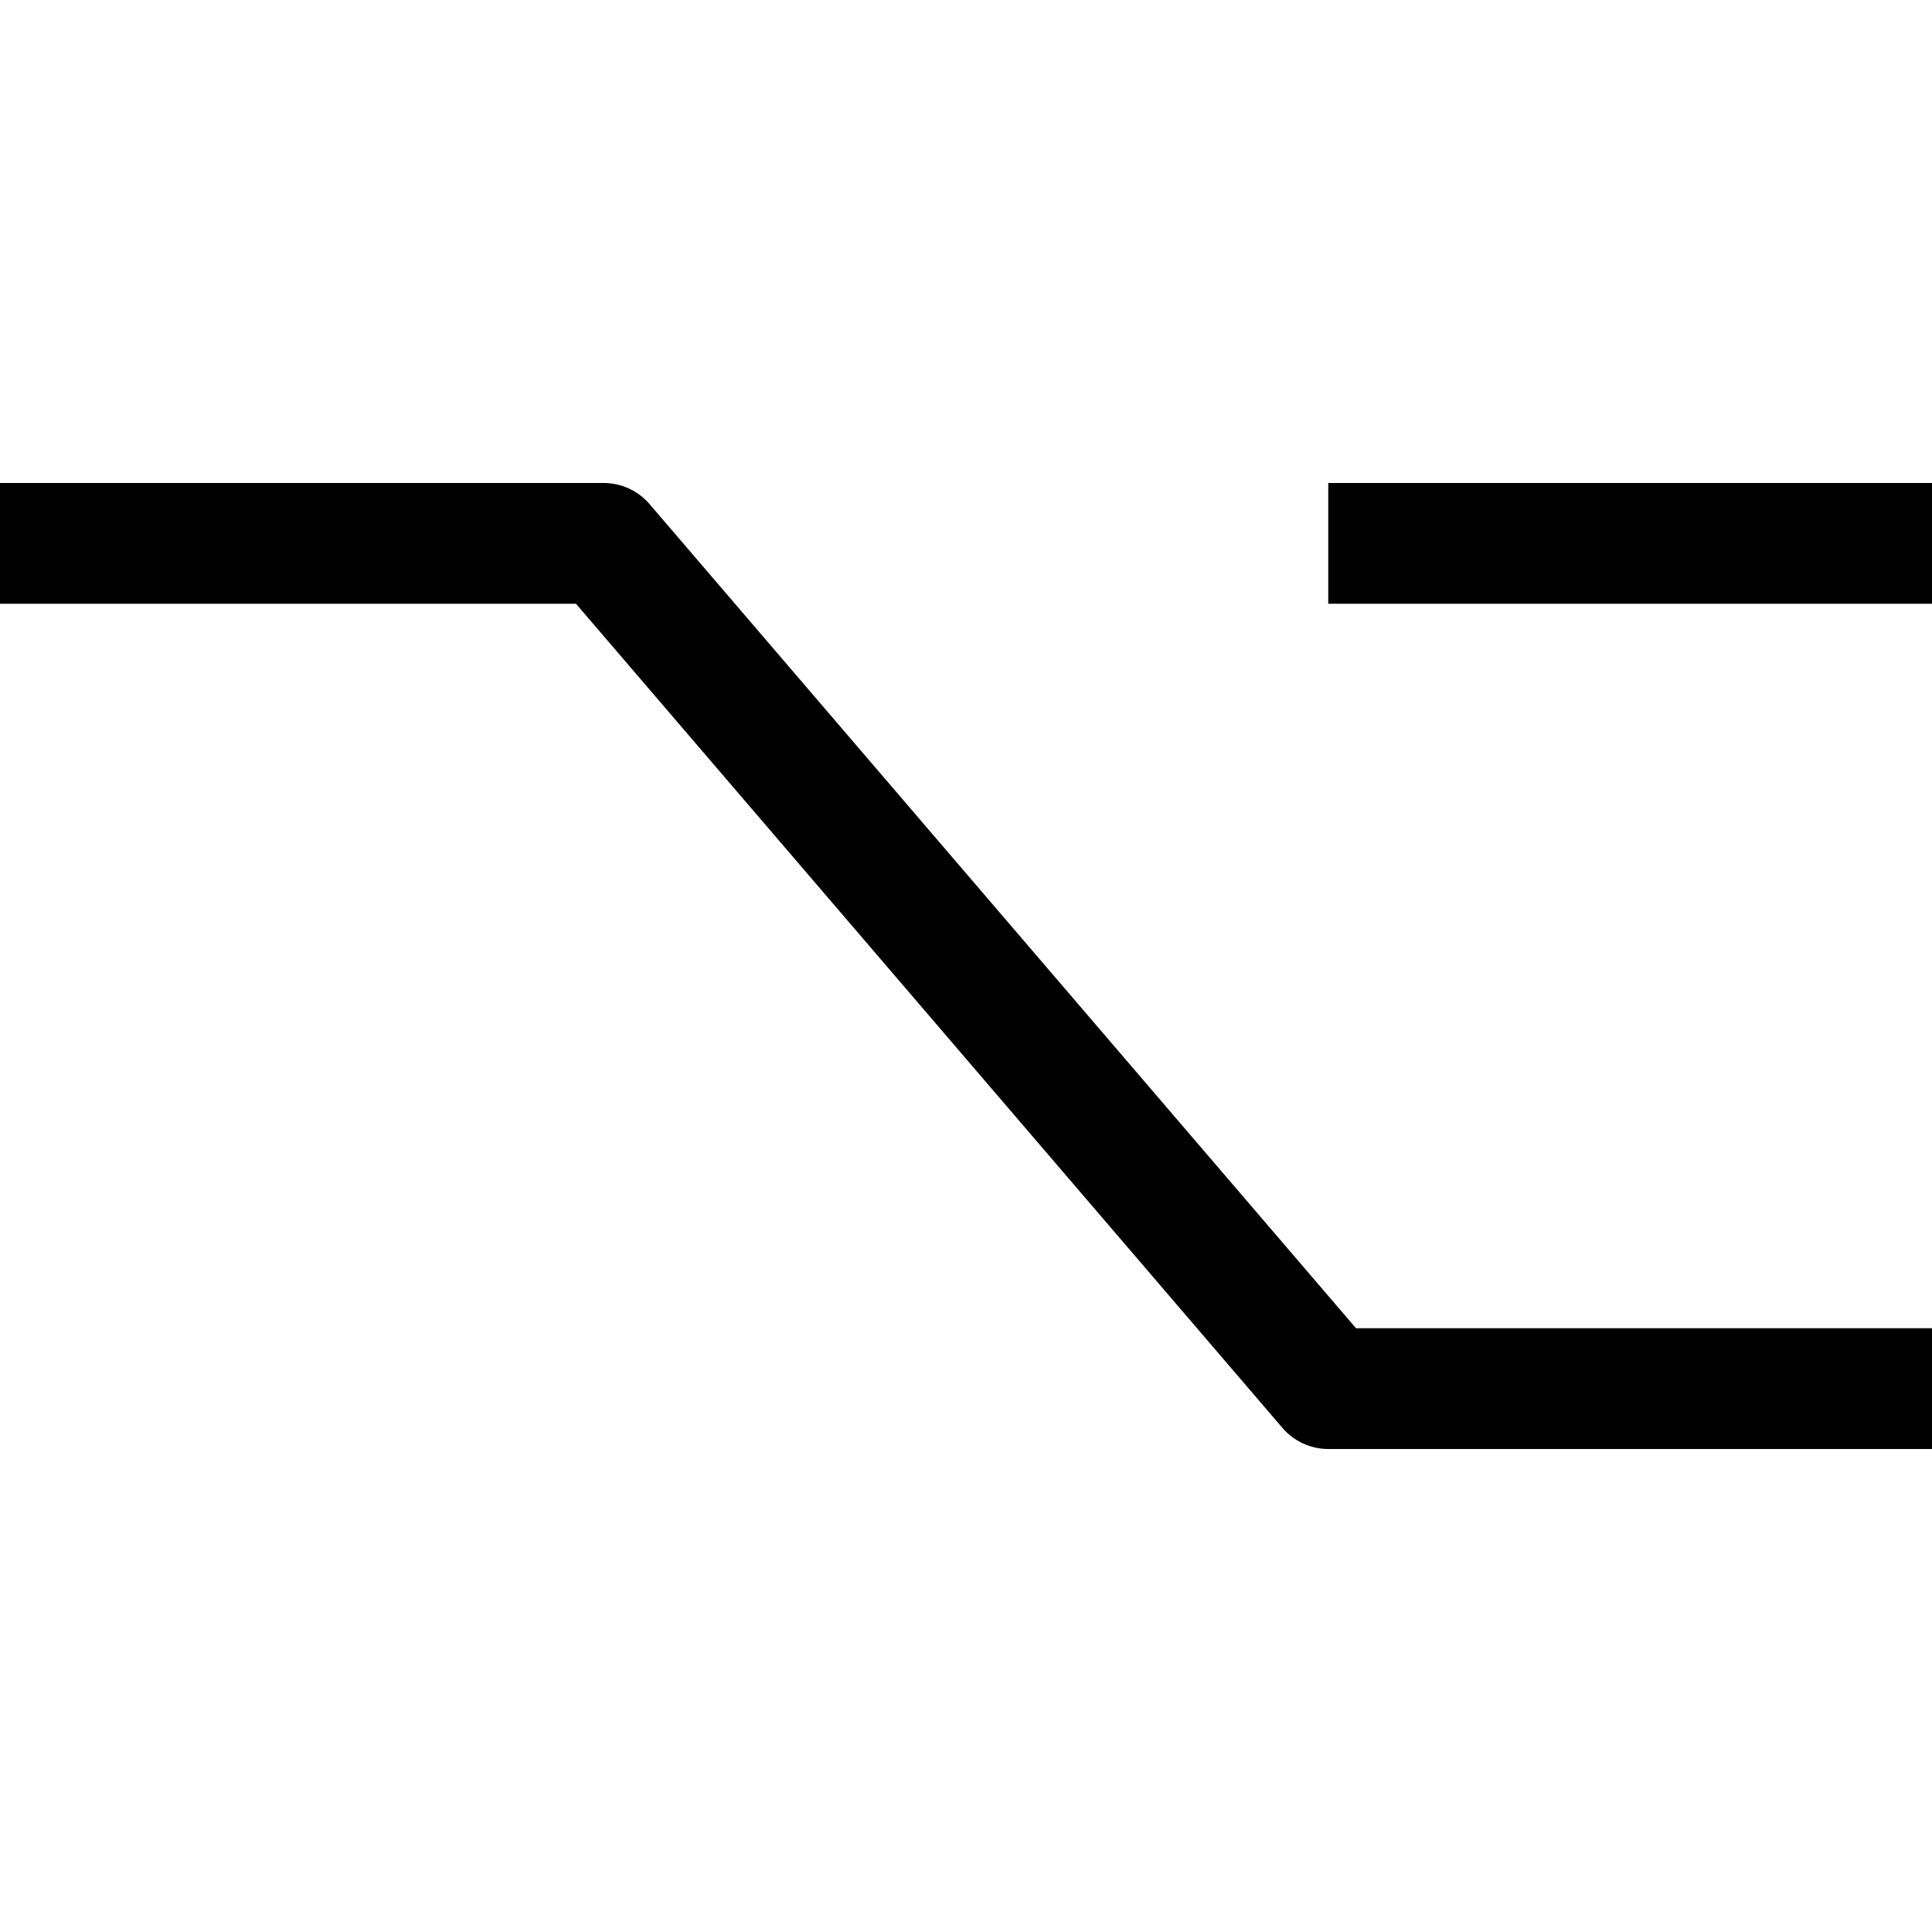 <svg id="Capa_1" enable-background="new 0 0 320.941 320.941" height="512" viewBox="0 0 320.941 320.941" width="512" xmlns="http://www.w3.org/2000/svg"><path d="m107.904 83.742c-1.9-2.223-4.682-3.506-7.61-3.506h-100.294v20.059h95.681l117.356 136.905c1.9 2.223 4.682 3.506 7.61 3.506h100.294v-20.059h-95.681s-117.356-136.905-117.356-136.905z"/><path d="m220.647 80.235h100.294v20.059h-100.294z"/></svg>